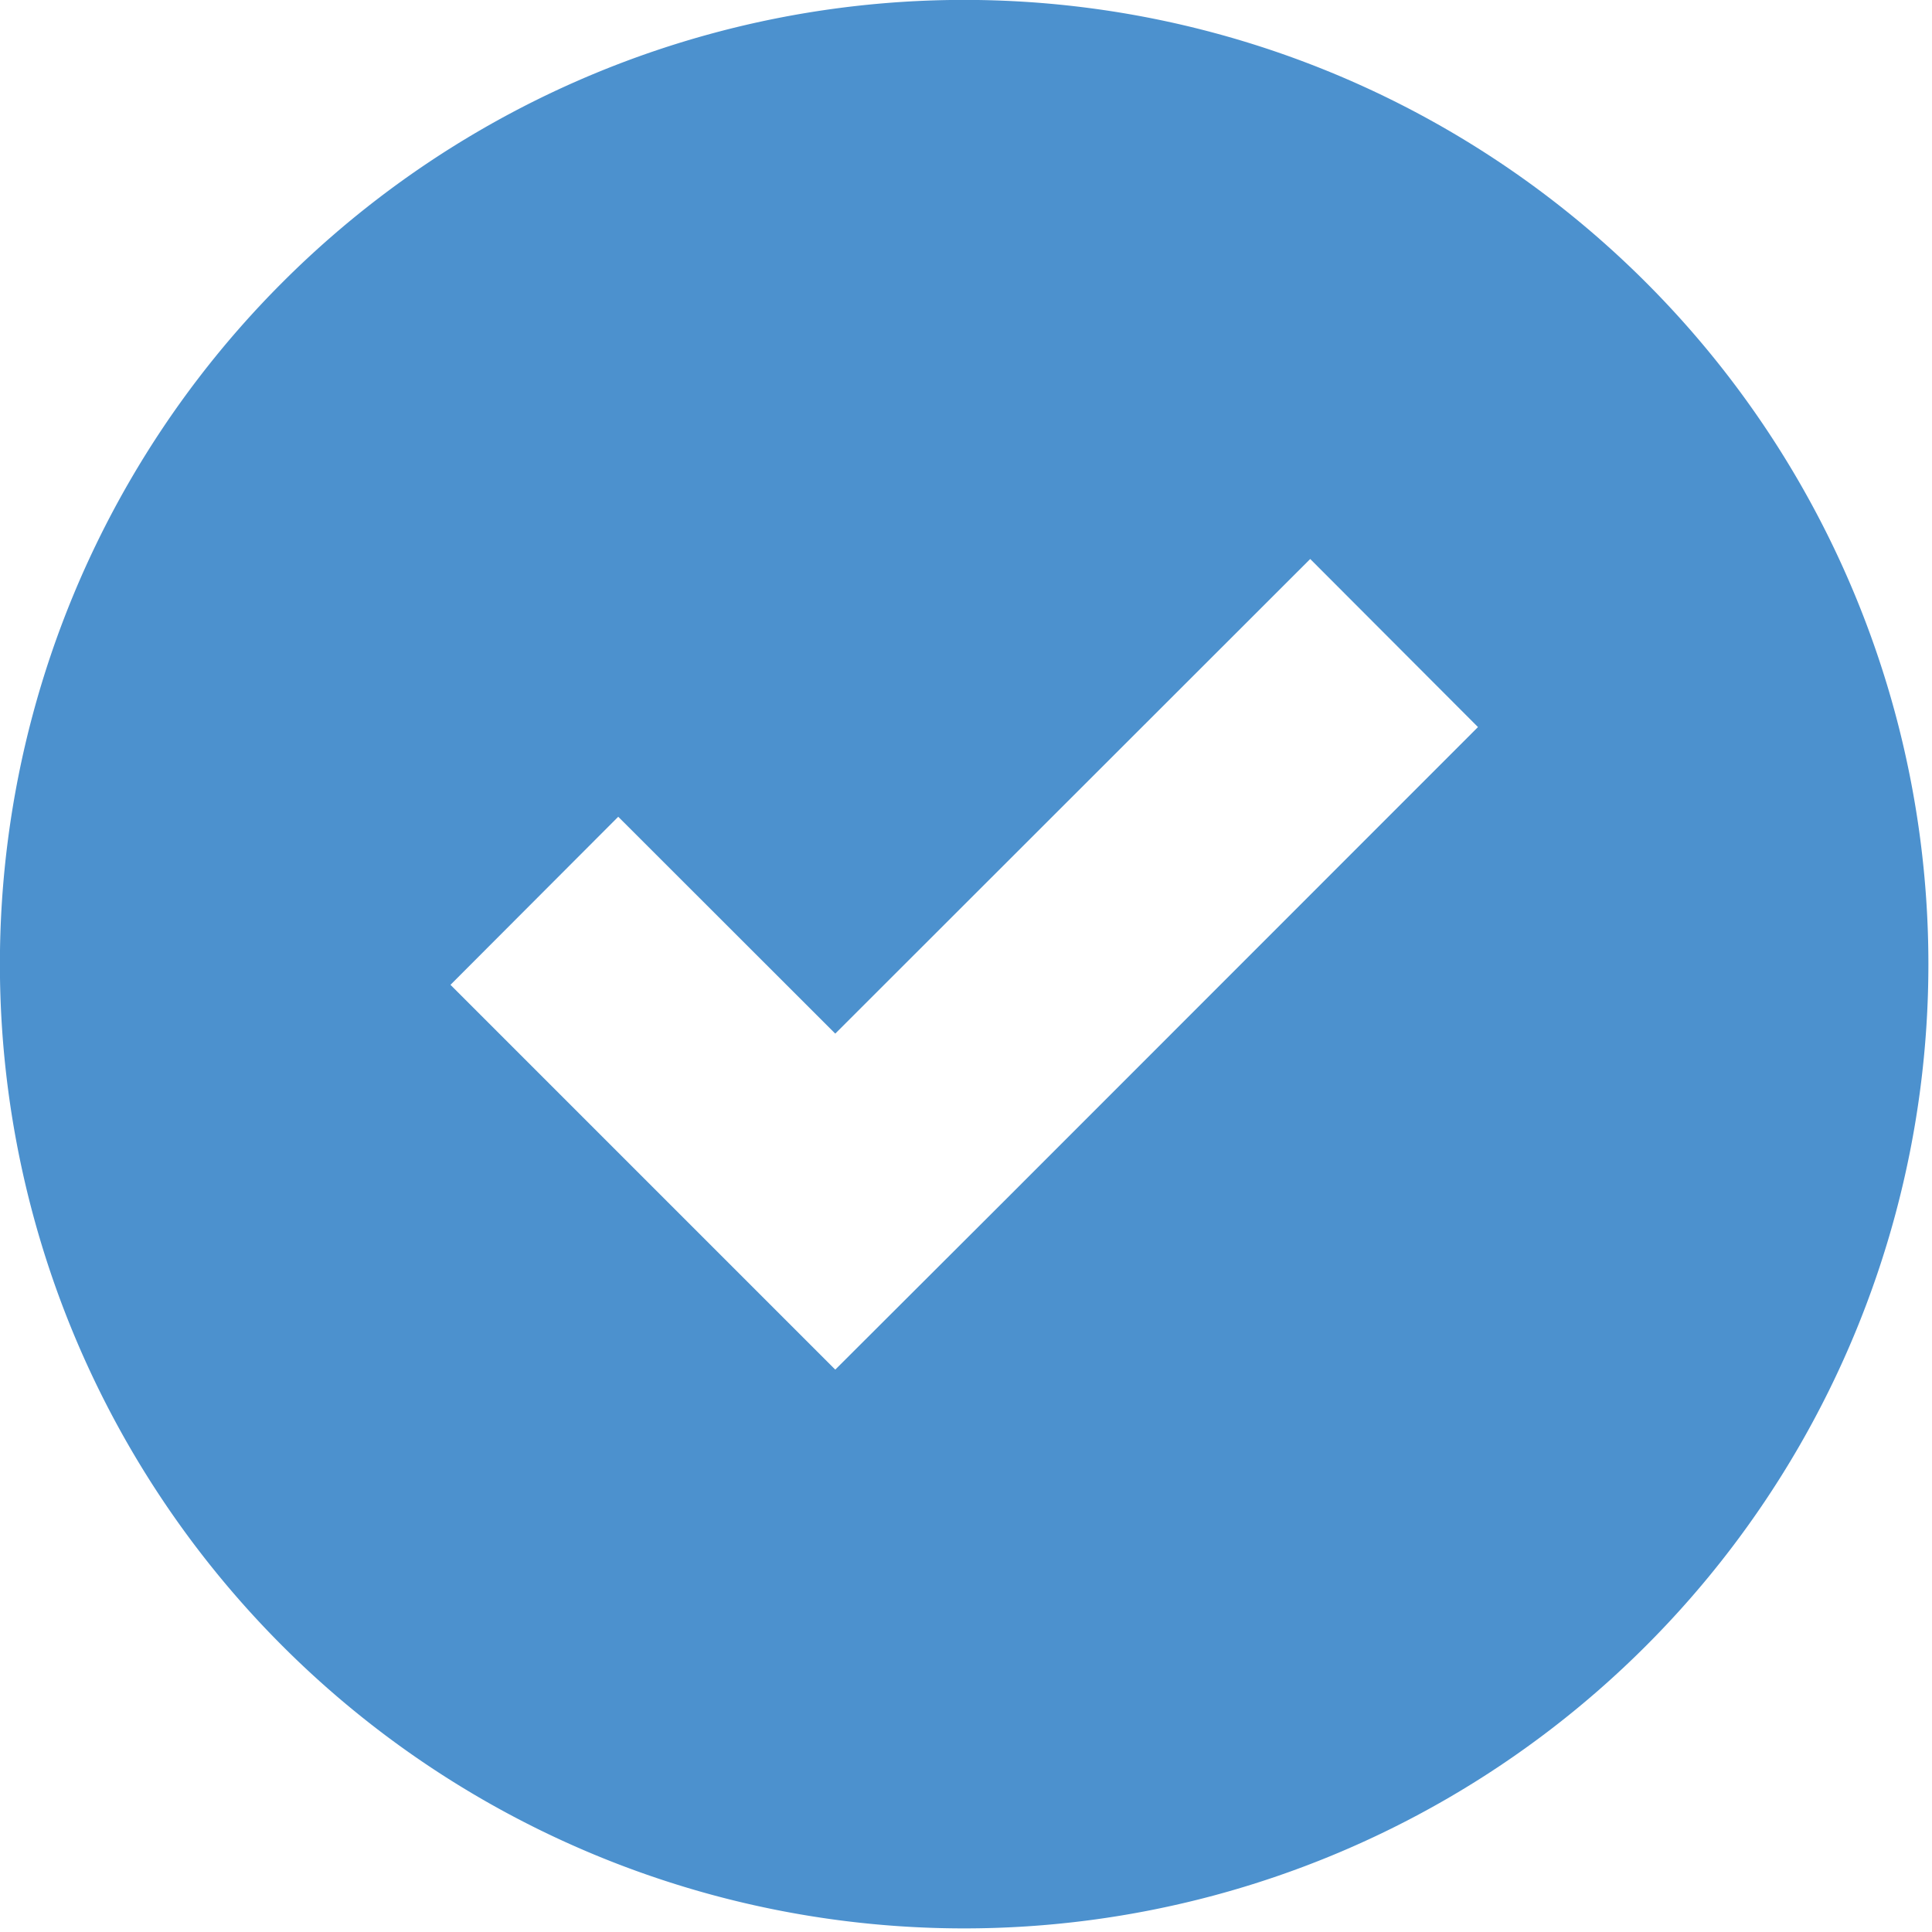 <svg xmlns="http://www.w3.org/2000/svg" width="12" height="12" viewBox="0 0 12 12">
    <path fill="#4C91CE" fill-rule="nonzero" d="M10.223 10.223a5.987 5.987 0 0 0 0-8.469 5.987 5.987 0 0 0-8.469 0 5.987 5.987 0 0 0 0 8.469 5.987 5.987 0 0 0 8.469 0zM3.84 5.073L5.188 6.42l2.95-2.948L9.18 4.516 6.234 7.463 5.188 8.507 4.144 7.463 2.798 6.117 3.84 5.073z"/>
</svg>
